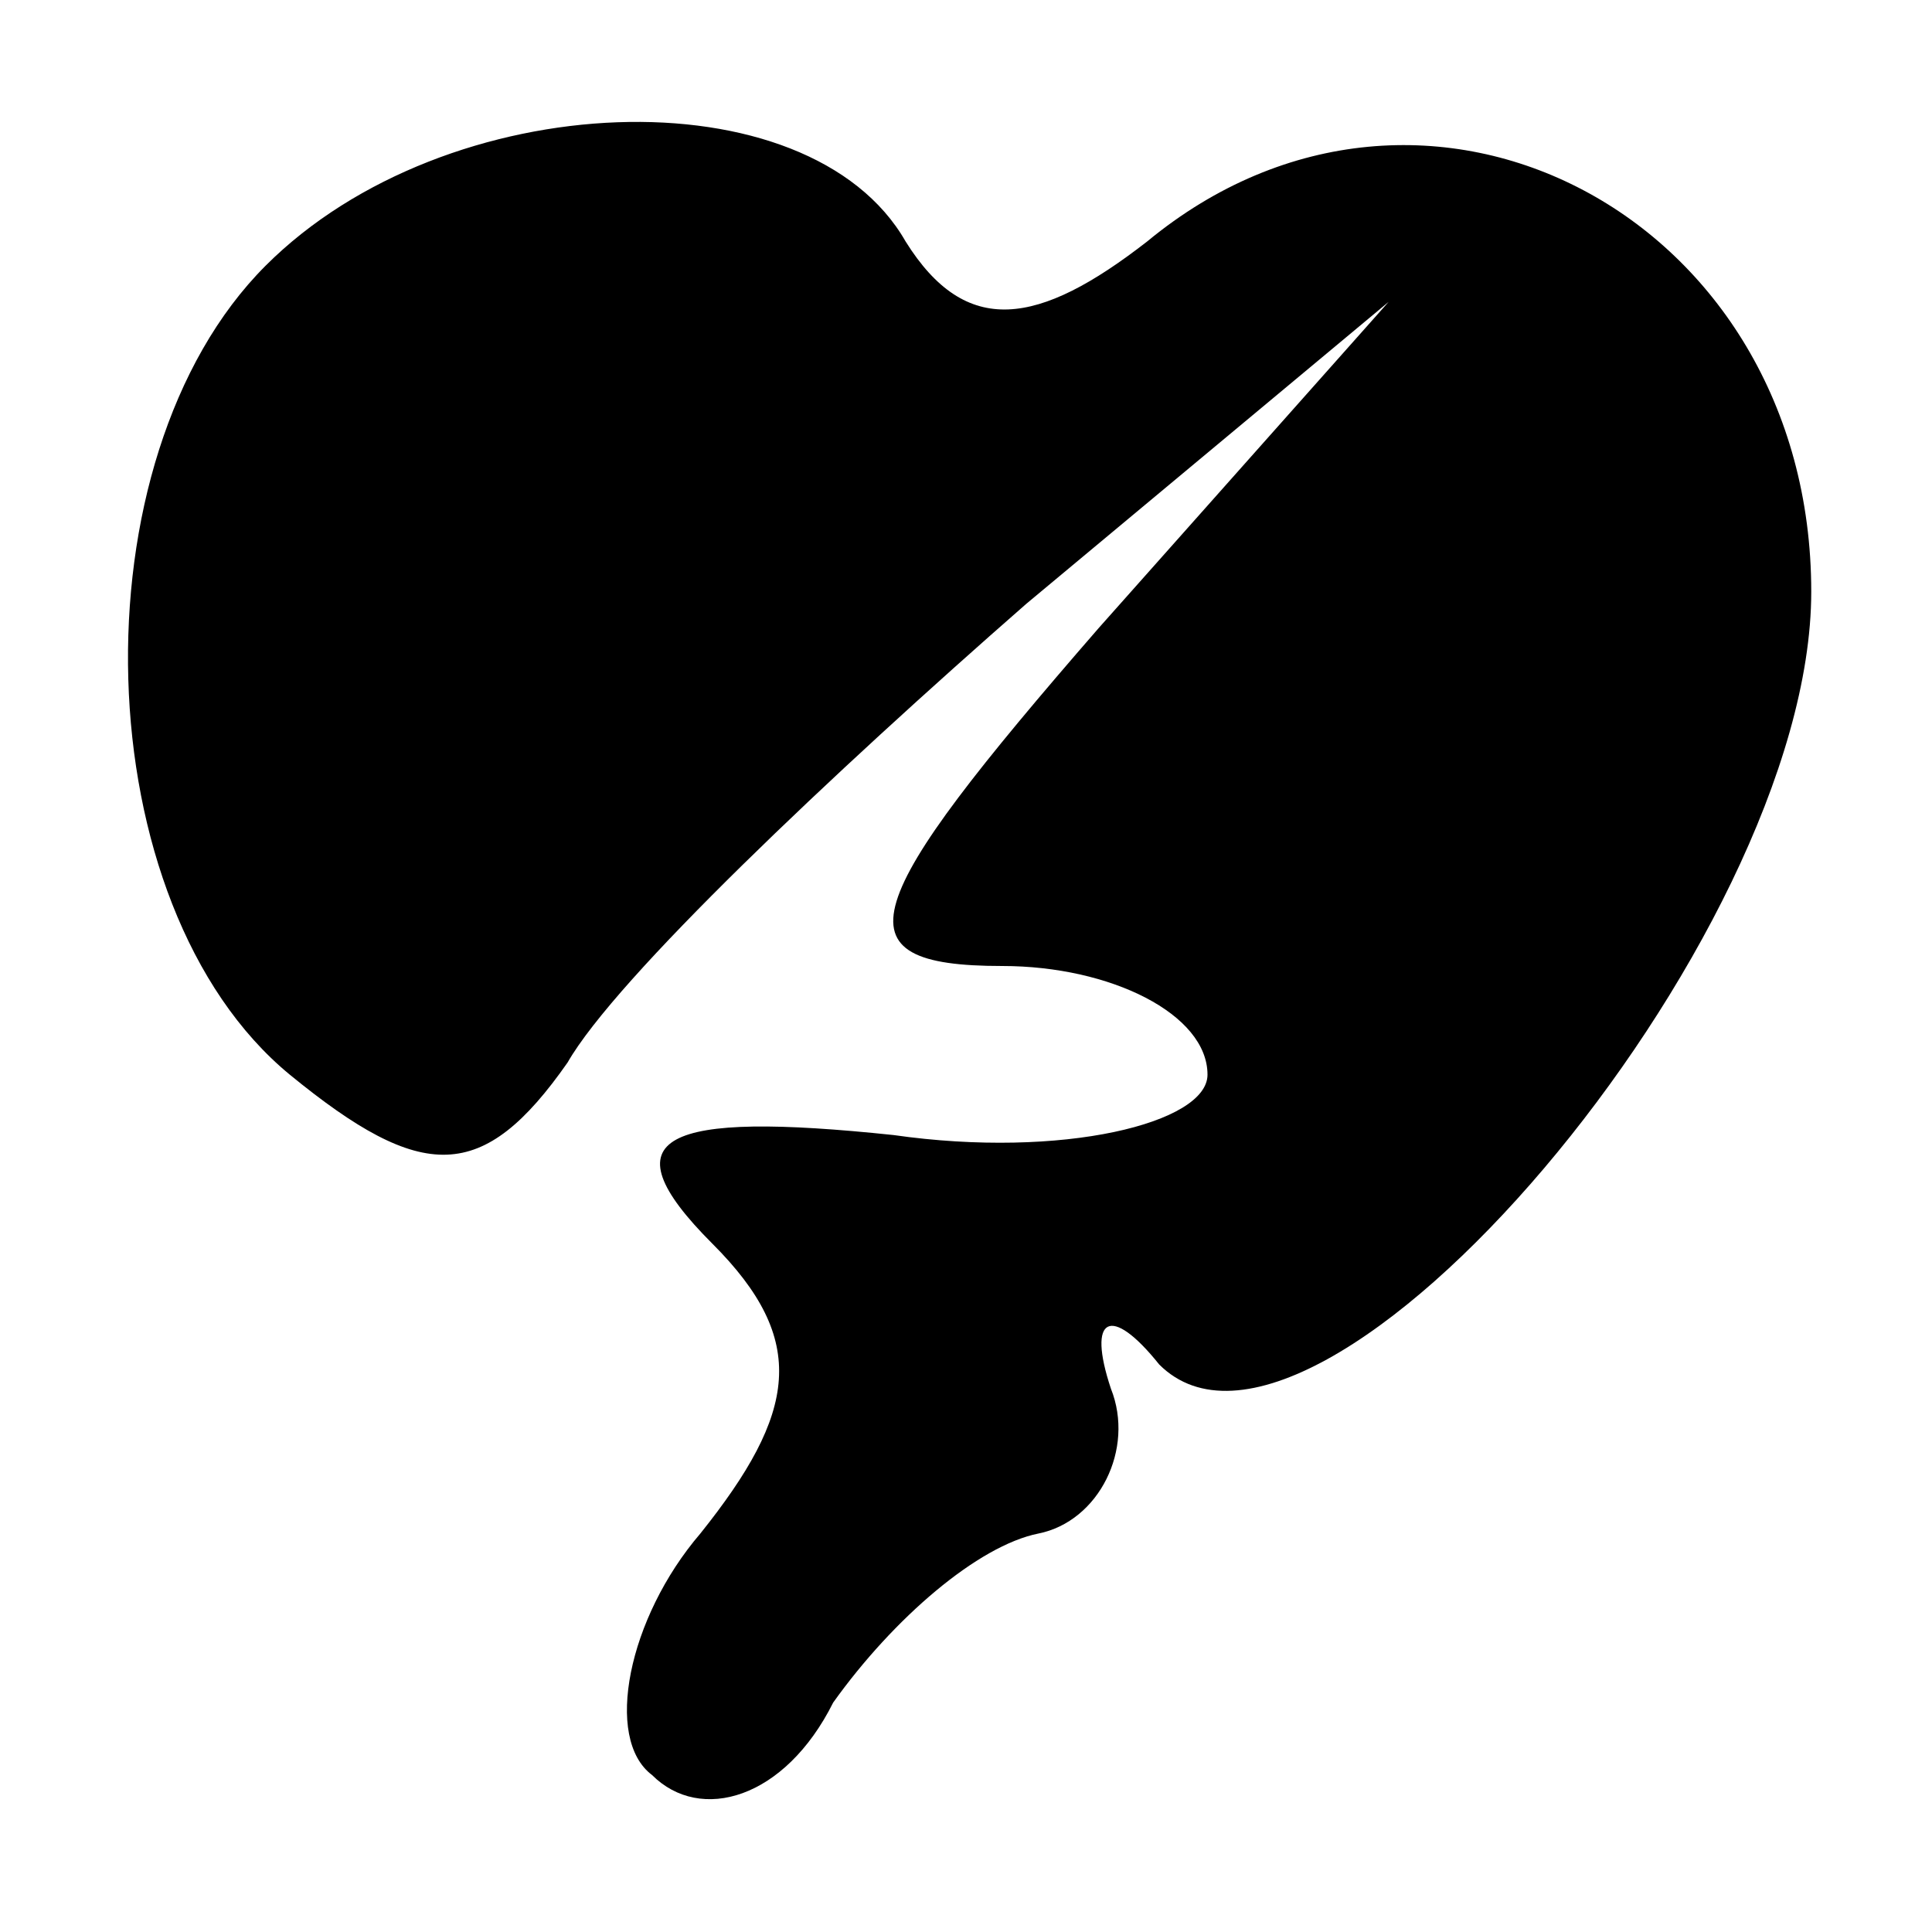 <?xml version="1.0" standalone="no"?>
<!DOCTYPE svg PUBLIC "-//W3C//DTD SVG 20010904//EN"
 "http://www.w3.org/TR/2001/REC-SVG-20010904/DTD/svg10.dtd">
<svg version="1.0" xmlns="http://www.w3.org/2000/svg"
 width="16pt" height="16pt" viewBox="0 0 16 16"
 preserveAspectRatio="xMidYMid meet">

<g transform="translate(0,16) scale(0.1,-0.1)"
fill="#000000" stroke="none">
<path d="M22 138 c-16 -16 -15 -53 2 -67 11 -9 16 -9 23 1 4 7 22 24 38 38
l30 25 -24 -27 c-20 -23 -22 -28 -8 -28 9 0 17 -4 17 -9 0 -4 -12 -7 -26 -5
-19 2 -24 0 -15 -9 8 -8 7 -14 -1 -24 -6 -7 -8 -17 -4 -20 4 -4 11 -2 15 6 5
7 12 13 17 14 5 1 8 7 6 12 -2 6 0 7 4 2 13 -13 54 35 54 64 0 31 -32 48 -55
29 -9 -7 -15 -8 -20 0 -8 14 -38 13 -53 -2z"/>
</g>
</svg>
